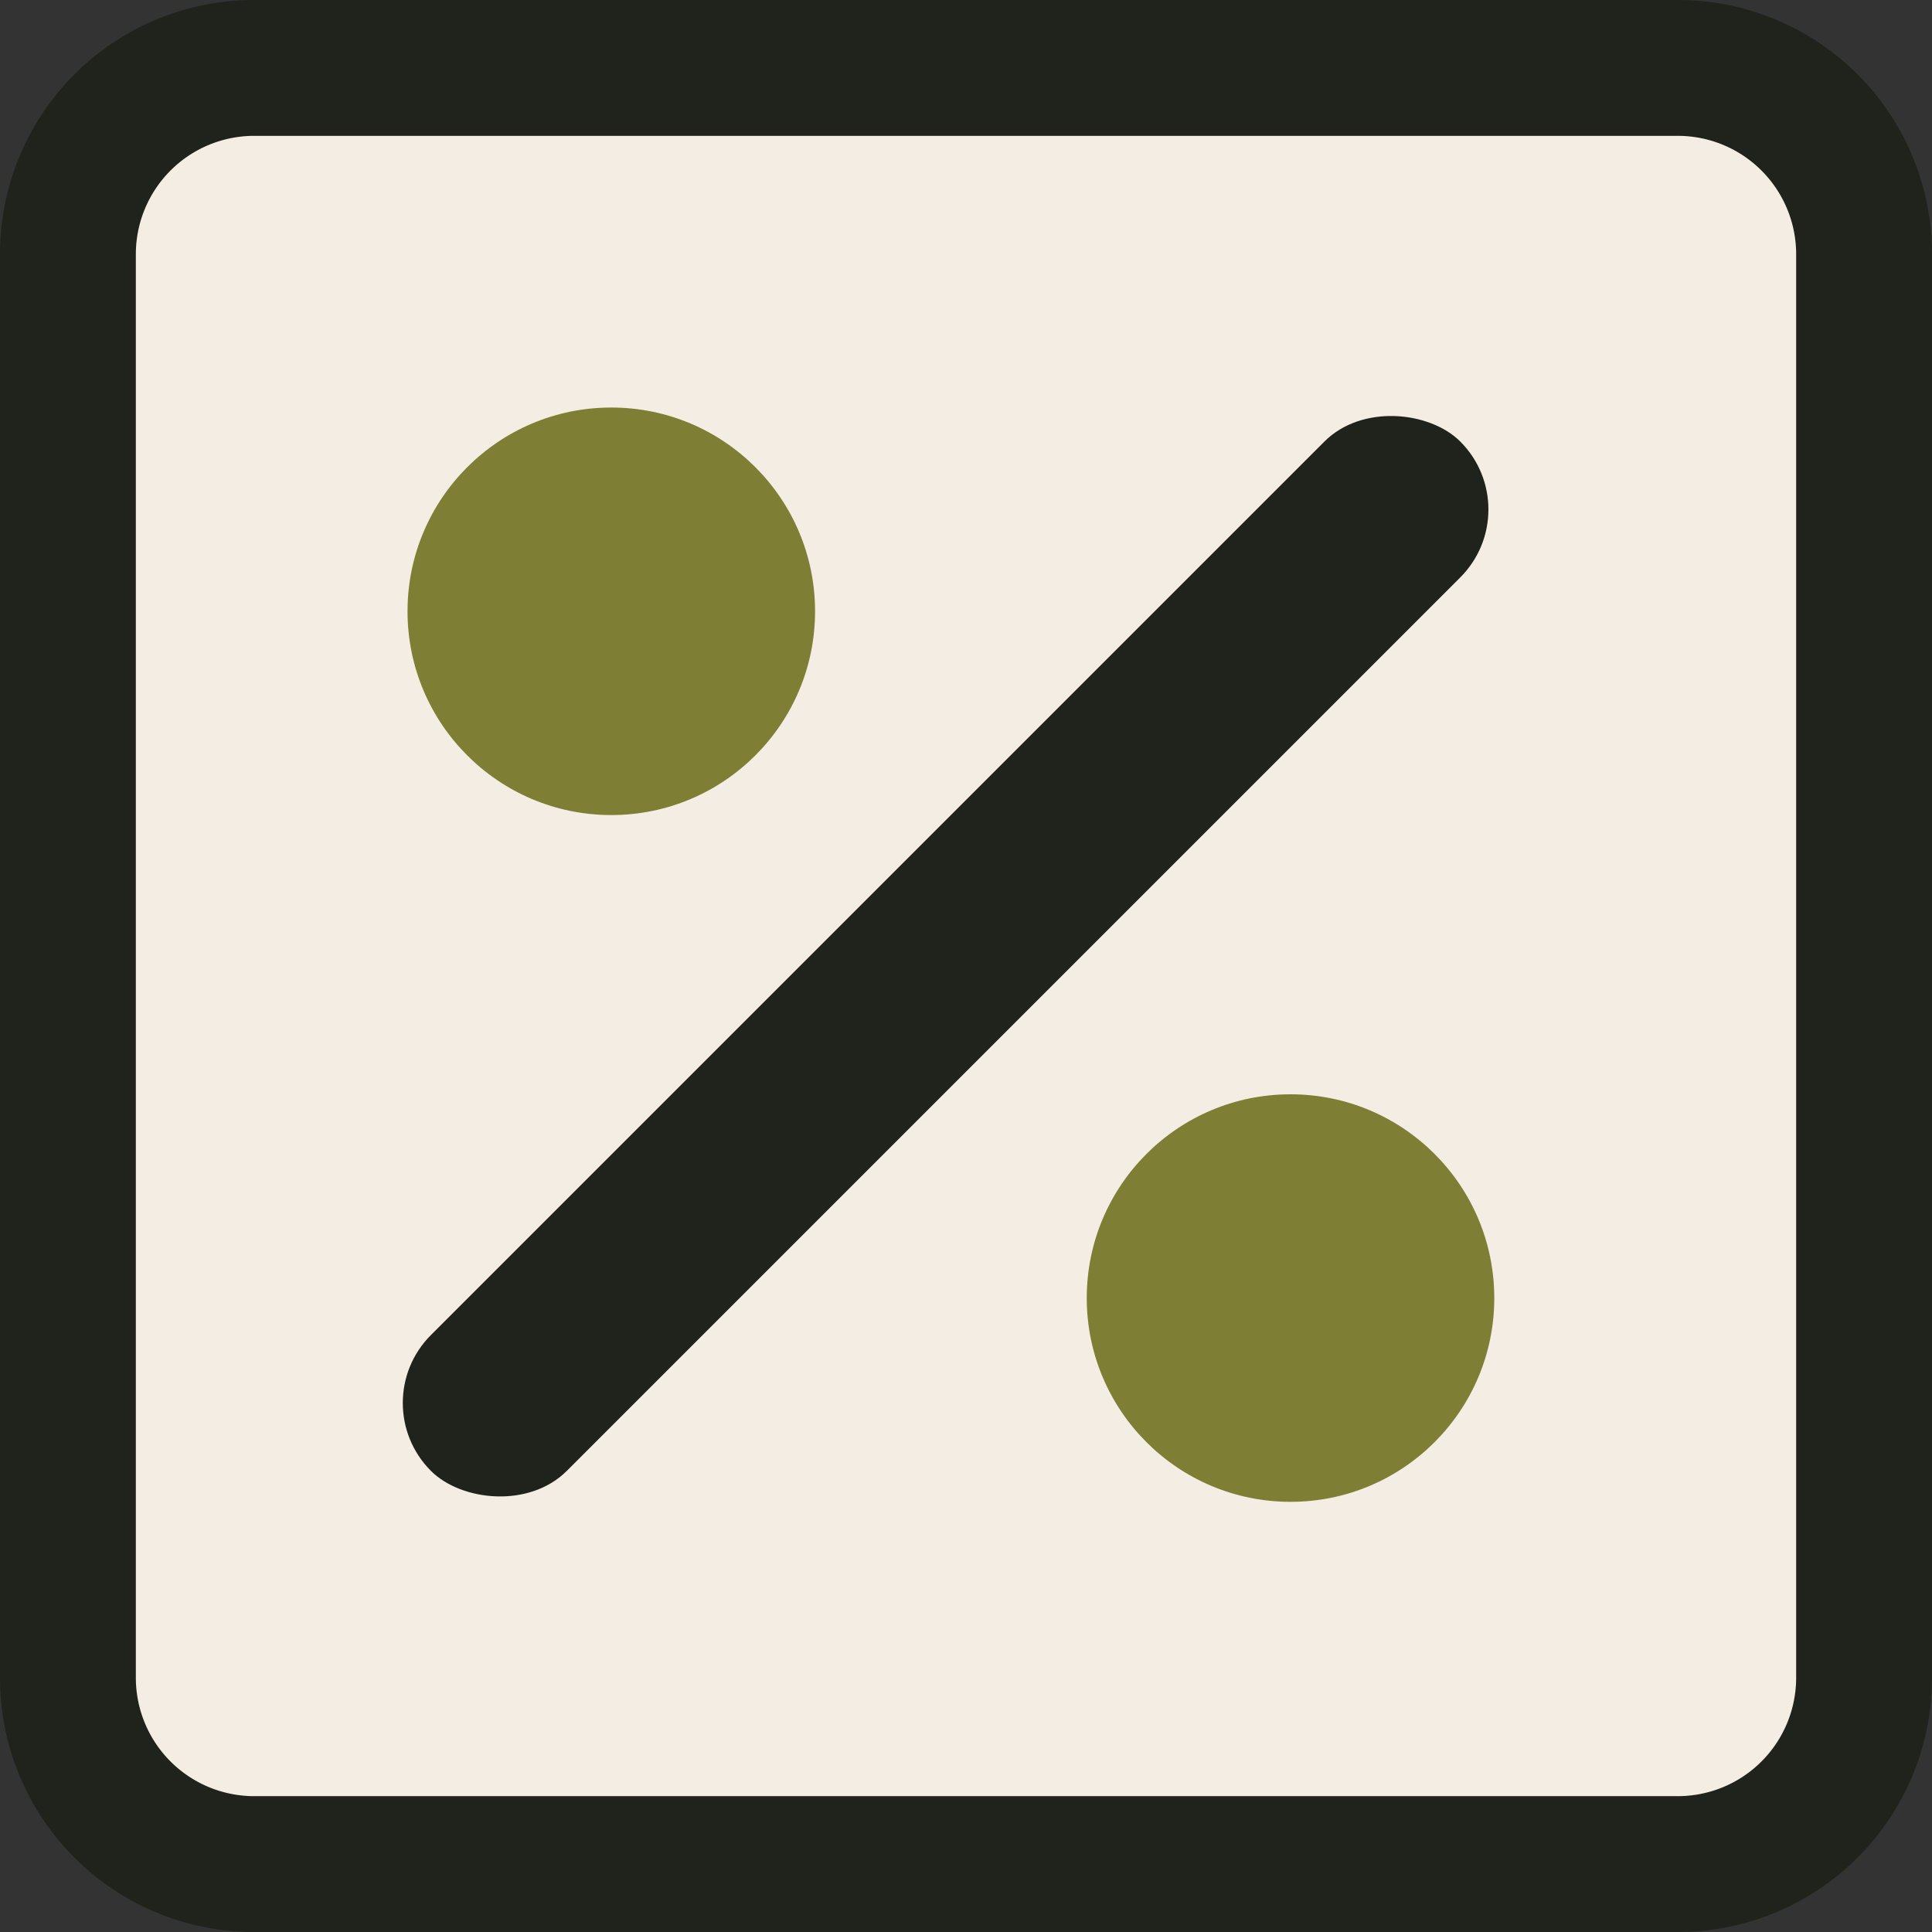 <svg xmlns="http://www.w3.org/2000/svg" viewBox="0 0 256 256"><rect x="0" y="0" width="256" height="256" fill="#333333" stroke="none"/><defs><style>.cls-1{fill:#f4ede3;}.cls-2{fill:#20231c;}.cls-3{fill:#7e7f34;}</style></defs><g id="Layer_2" data-name="Layer 2"><g id="LightMode"><rect class="cls-1" x="9" y="9" width="238" height="238" rx="24.67"/><path class="cls-2" d="M222.33,18A15.69,15.69,0,0,1,238,33.67V222.33A15.69,15.69,0,0,1,222.33,238H33.67A15.69,15.69,0,0,1,18,222.33V33.67A15.69,15.69,0,0,1,33.67,18H222.33m0-18H33.67A33.66,33.66,0,0,0,0,33.67V222.33A33.66,33.66,0,0,0,33.67,256H222.33A33.66,33.66,0,0,0,256,222.33V33.67A33.66,33.66,0,0,0,222.33,0Z"/><rect class="cls-2" x="28.85" y="113.97" width="192.89" height="25.46" rx="12.73" transform="translate(-52.89 125.71) rotate(-45)"/><circle class="cls-3" cx="81" cy="81" r="27"/><circle class="cls-3" cx="171" cy="172" r="27"/></g></g></svg>